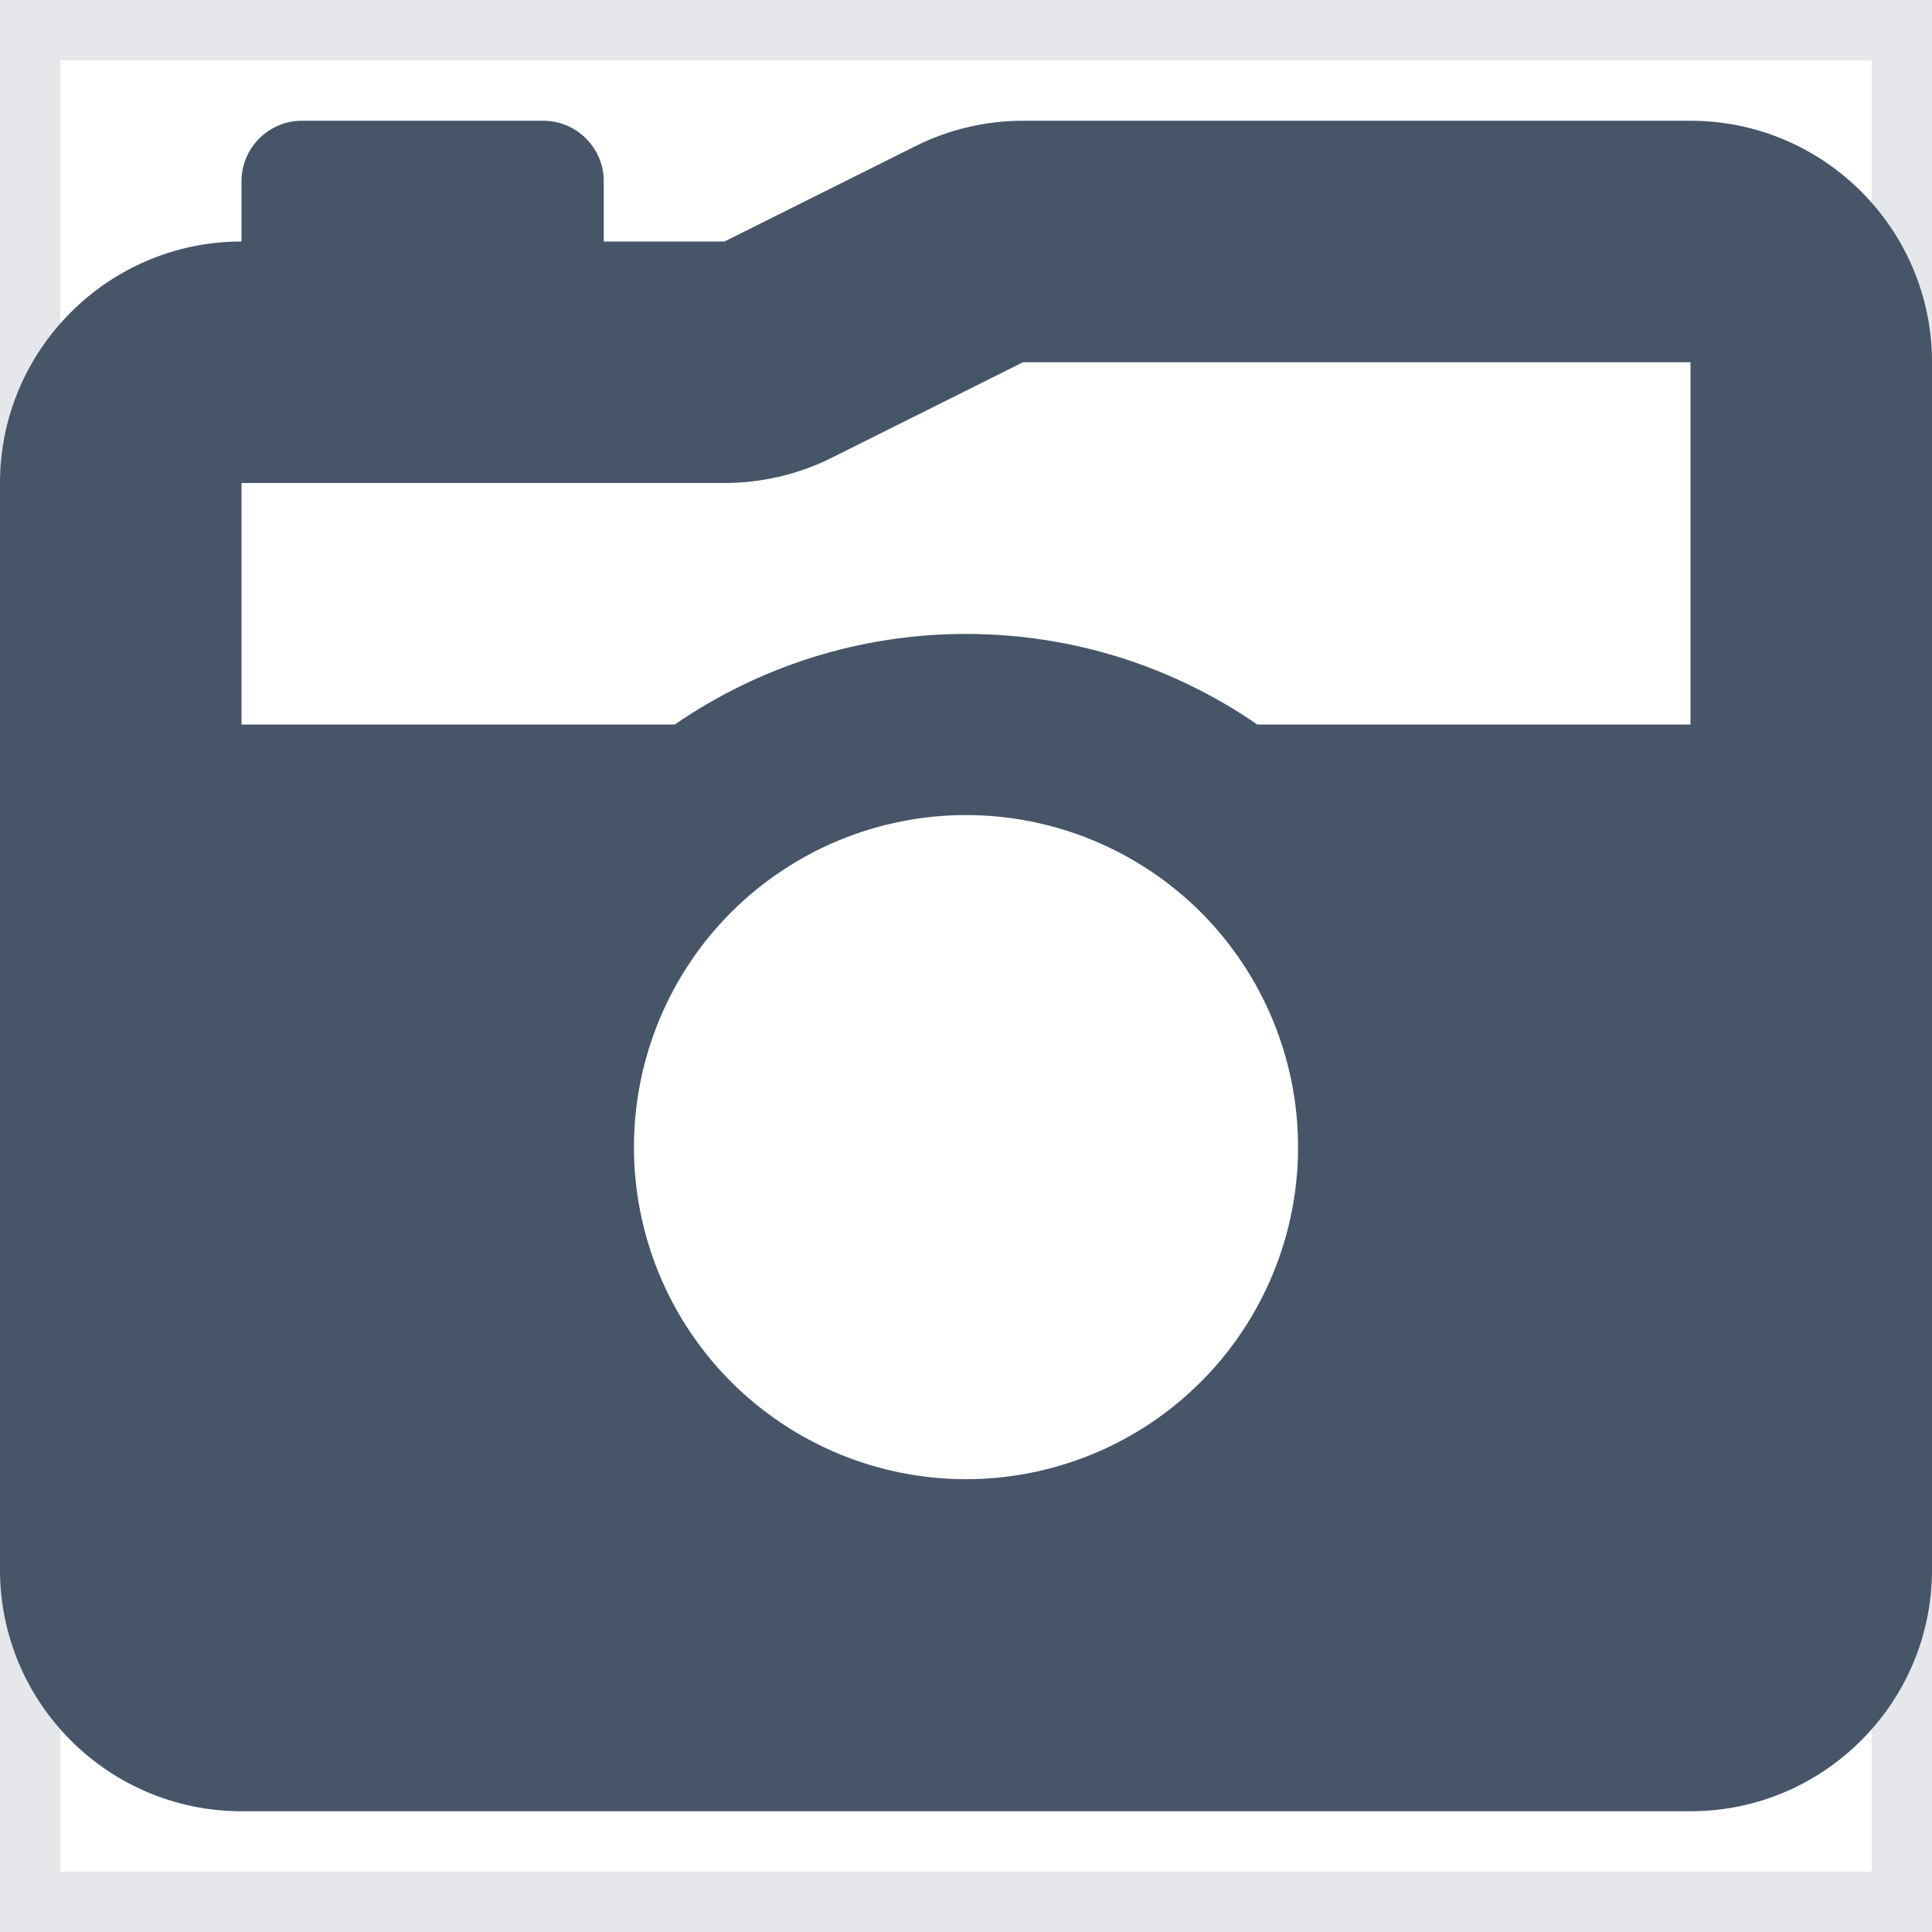 <svg width="16" height="16" viewBox="0 0 16 16" fill="none" xmlns="http://www.w3.org/2000/svg">
<g clip-path="url(#clip0_2340_79)">
<path d="M16 16H0V0H16V16Z" stroke="#E5E7EB"/>
<path d="M6.894 3.788L8.472 3H14V6H10.412C9.728 5.528 8.897 5.25 8 5.25C7.103 5.25 6.275 5.528 5.588 6H2V4H6C6.309 4 6.616 3.928 6.894 3.788ZM0 4V13C0 14.103 0.897 15 2 15H14C15.103 15 16 14.103 16 13V3C16 1.897 15.103 1 14 1H8.472C8.162 1 7.856 1.072 7.578 1.212L6 2H5V1.5C5 1.225 4.775 1 4.5 1H2.5C2.225 1 2 1.225 2 1.5V2C0.897 2 0 2.897 0 4ZM5.25 9.5C5.25 8.771 5.54 8.071 6.055 7.555C6.571 7.04 7.271 6.75 8 6.75C8.729 6.75 9.429 7.04 9.945 7.555C10.46 8.071 10.75 8.771 10.75 9.5C10.75 10.229 10.46 10.929 9.945 11.444C9.429 11.96 8.729 12.25 8 12.25C7.271 12.25 6.571 11.96 6.055 11.444C5.54 10.929 5.25 10.229 5.25 9.5Z" fill="#475569"/>
</g>
<defs>
<clipPath id="clip0_2340_79">
<rect width="16" height="16" fill="white"/>
</clipPath>
</defs>
</svg>
